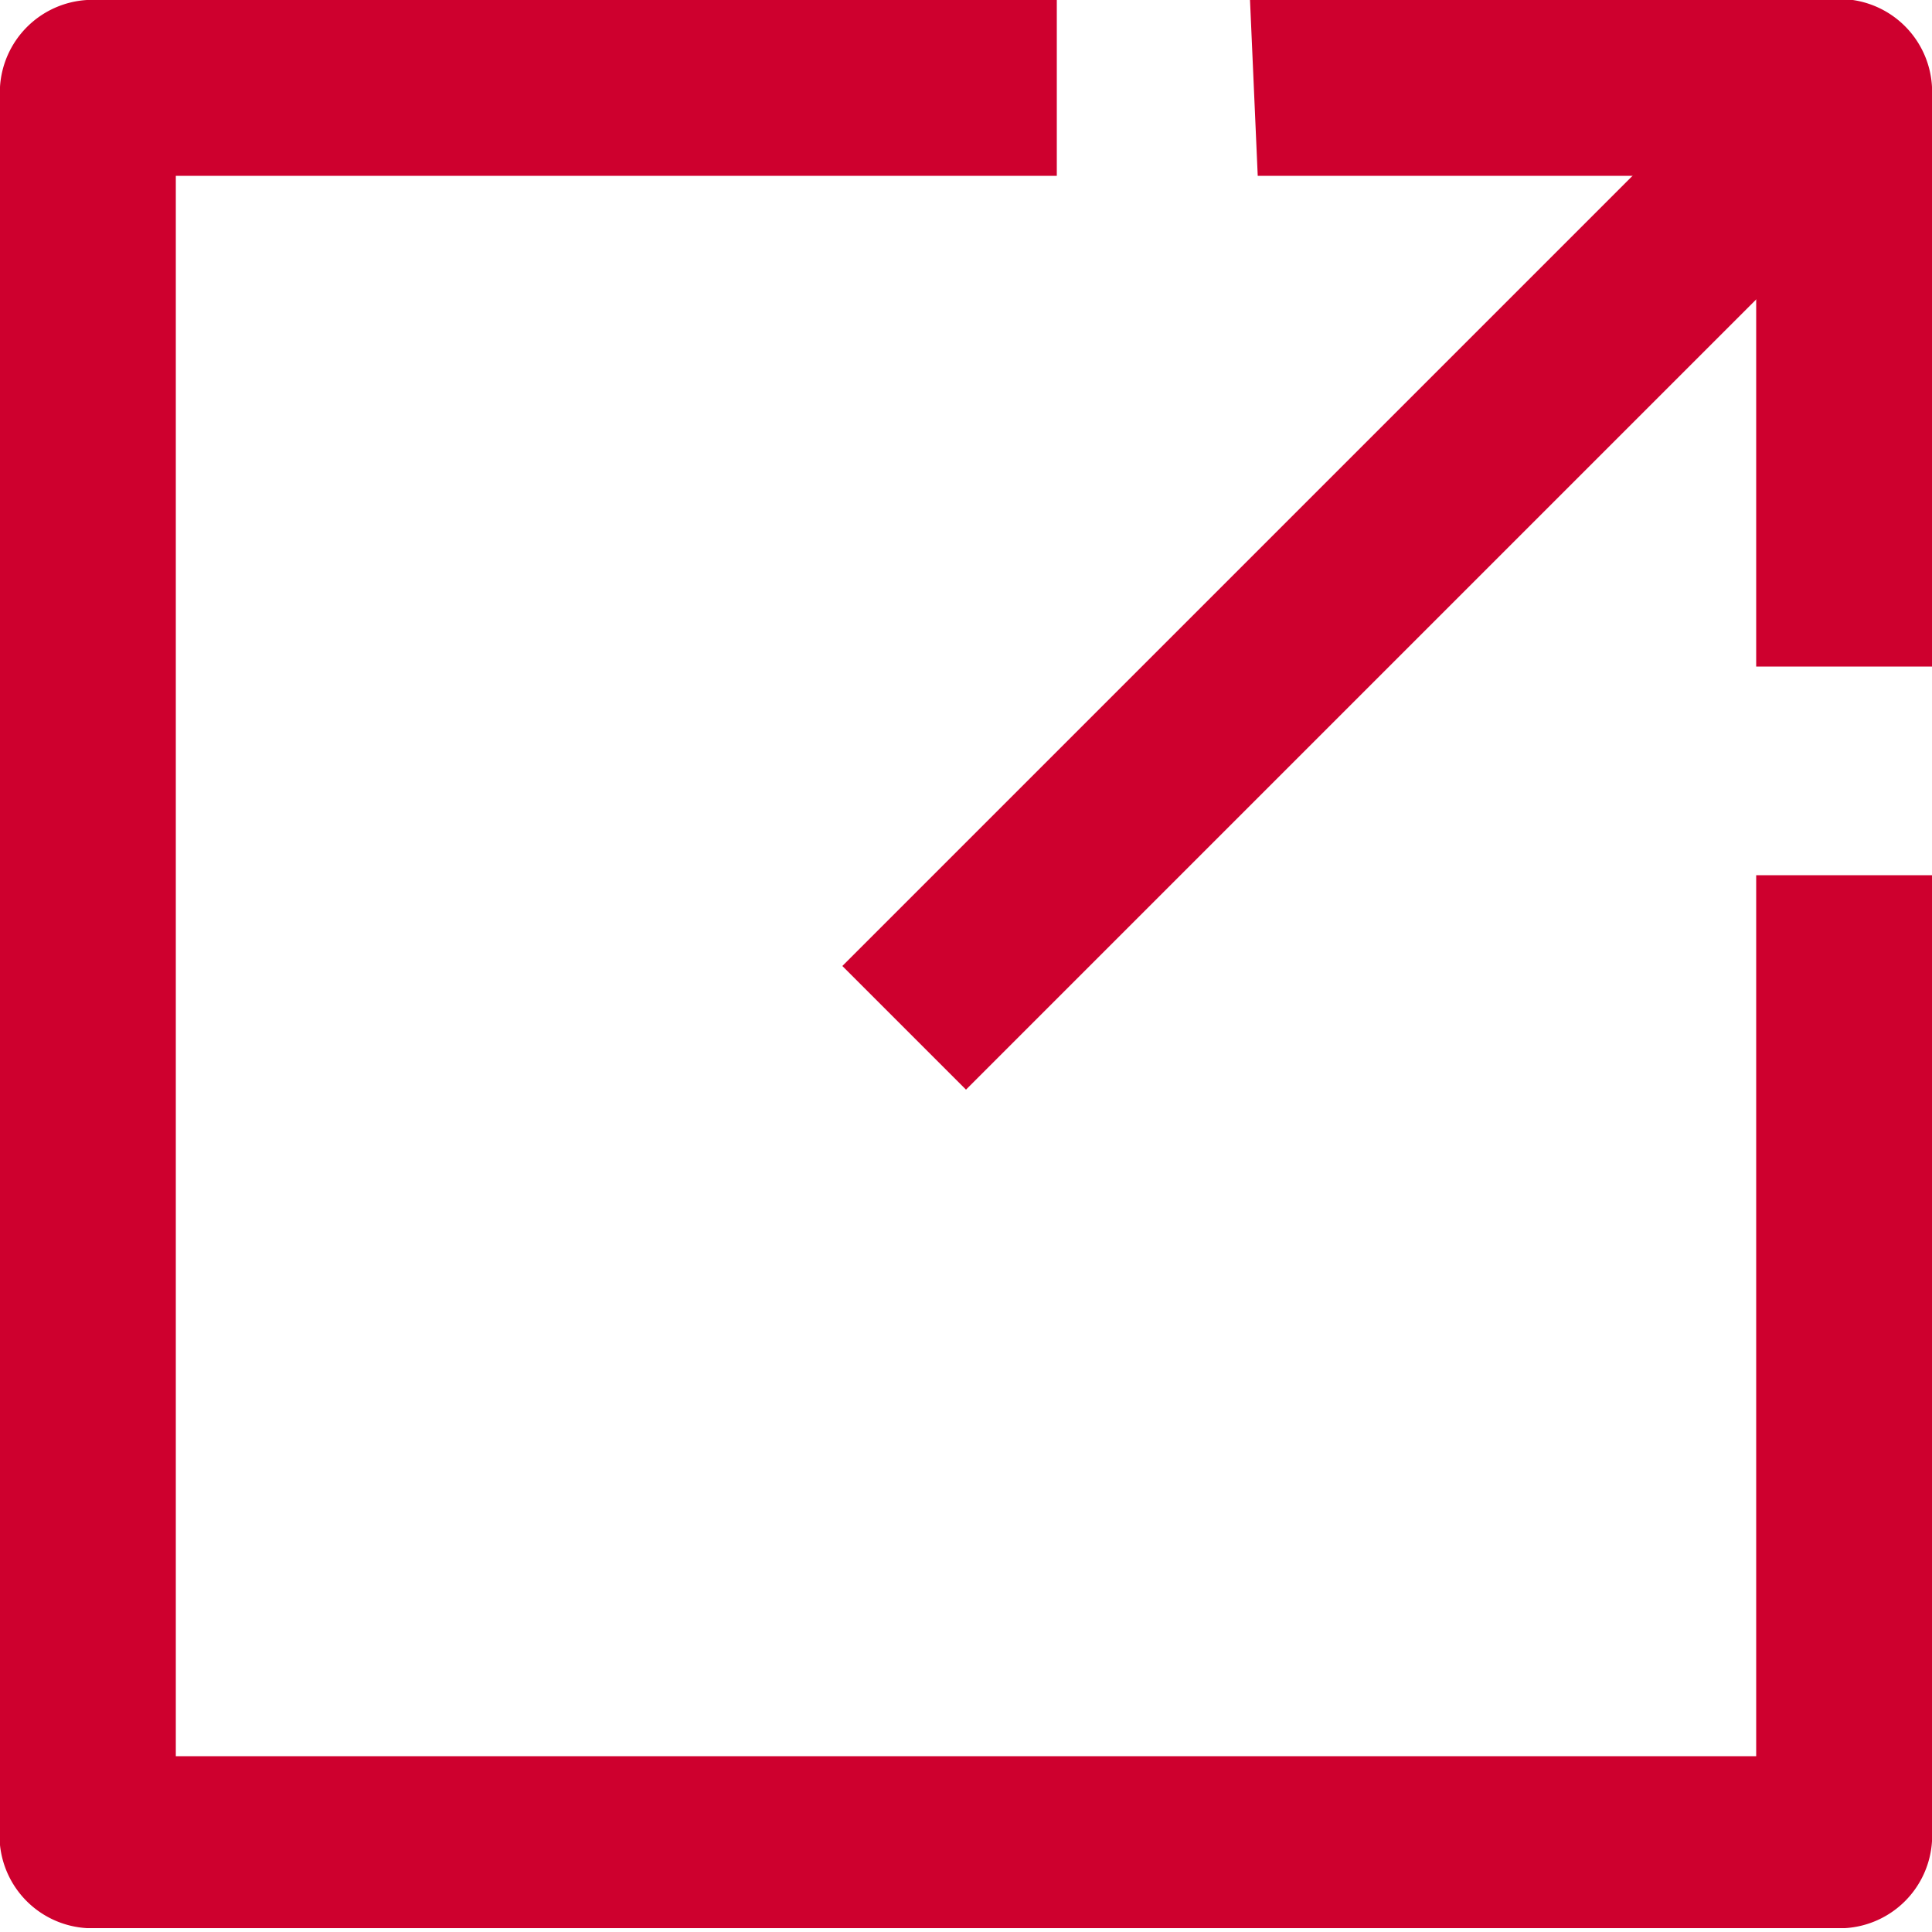 <svg xmlns="http://www.w3.org/2000/svg" viewBox="0 0 10 10"><defs><style>.cls-1{fill:#ce002e;}</style></defs><title>icon_newtab</title><g id="Layer_2" data-name="Layer 2"><g id="レイヤー_1" data-name="レイヤー 1"><path class="cls-1" d="M5.47,0V.91H.91V9.09H9.09V4.53H10v5a.48.48,0,0,1-.45.45H.45A.48.48,0,0,1,0,9.55V.45A.48.48,0,0,1,.45,0Zm1,0H9.59A.48.48,0,0,1,10,.45v3H9.09V.91H6.51Z"/><path class="cls-1" d="M9.73.91,5,5.64,4.36,5,9.09.27Z"/></g></g></svg>